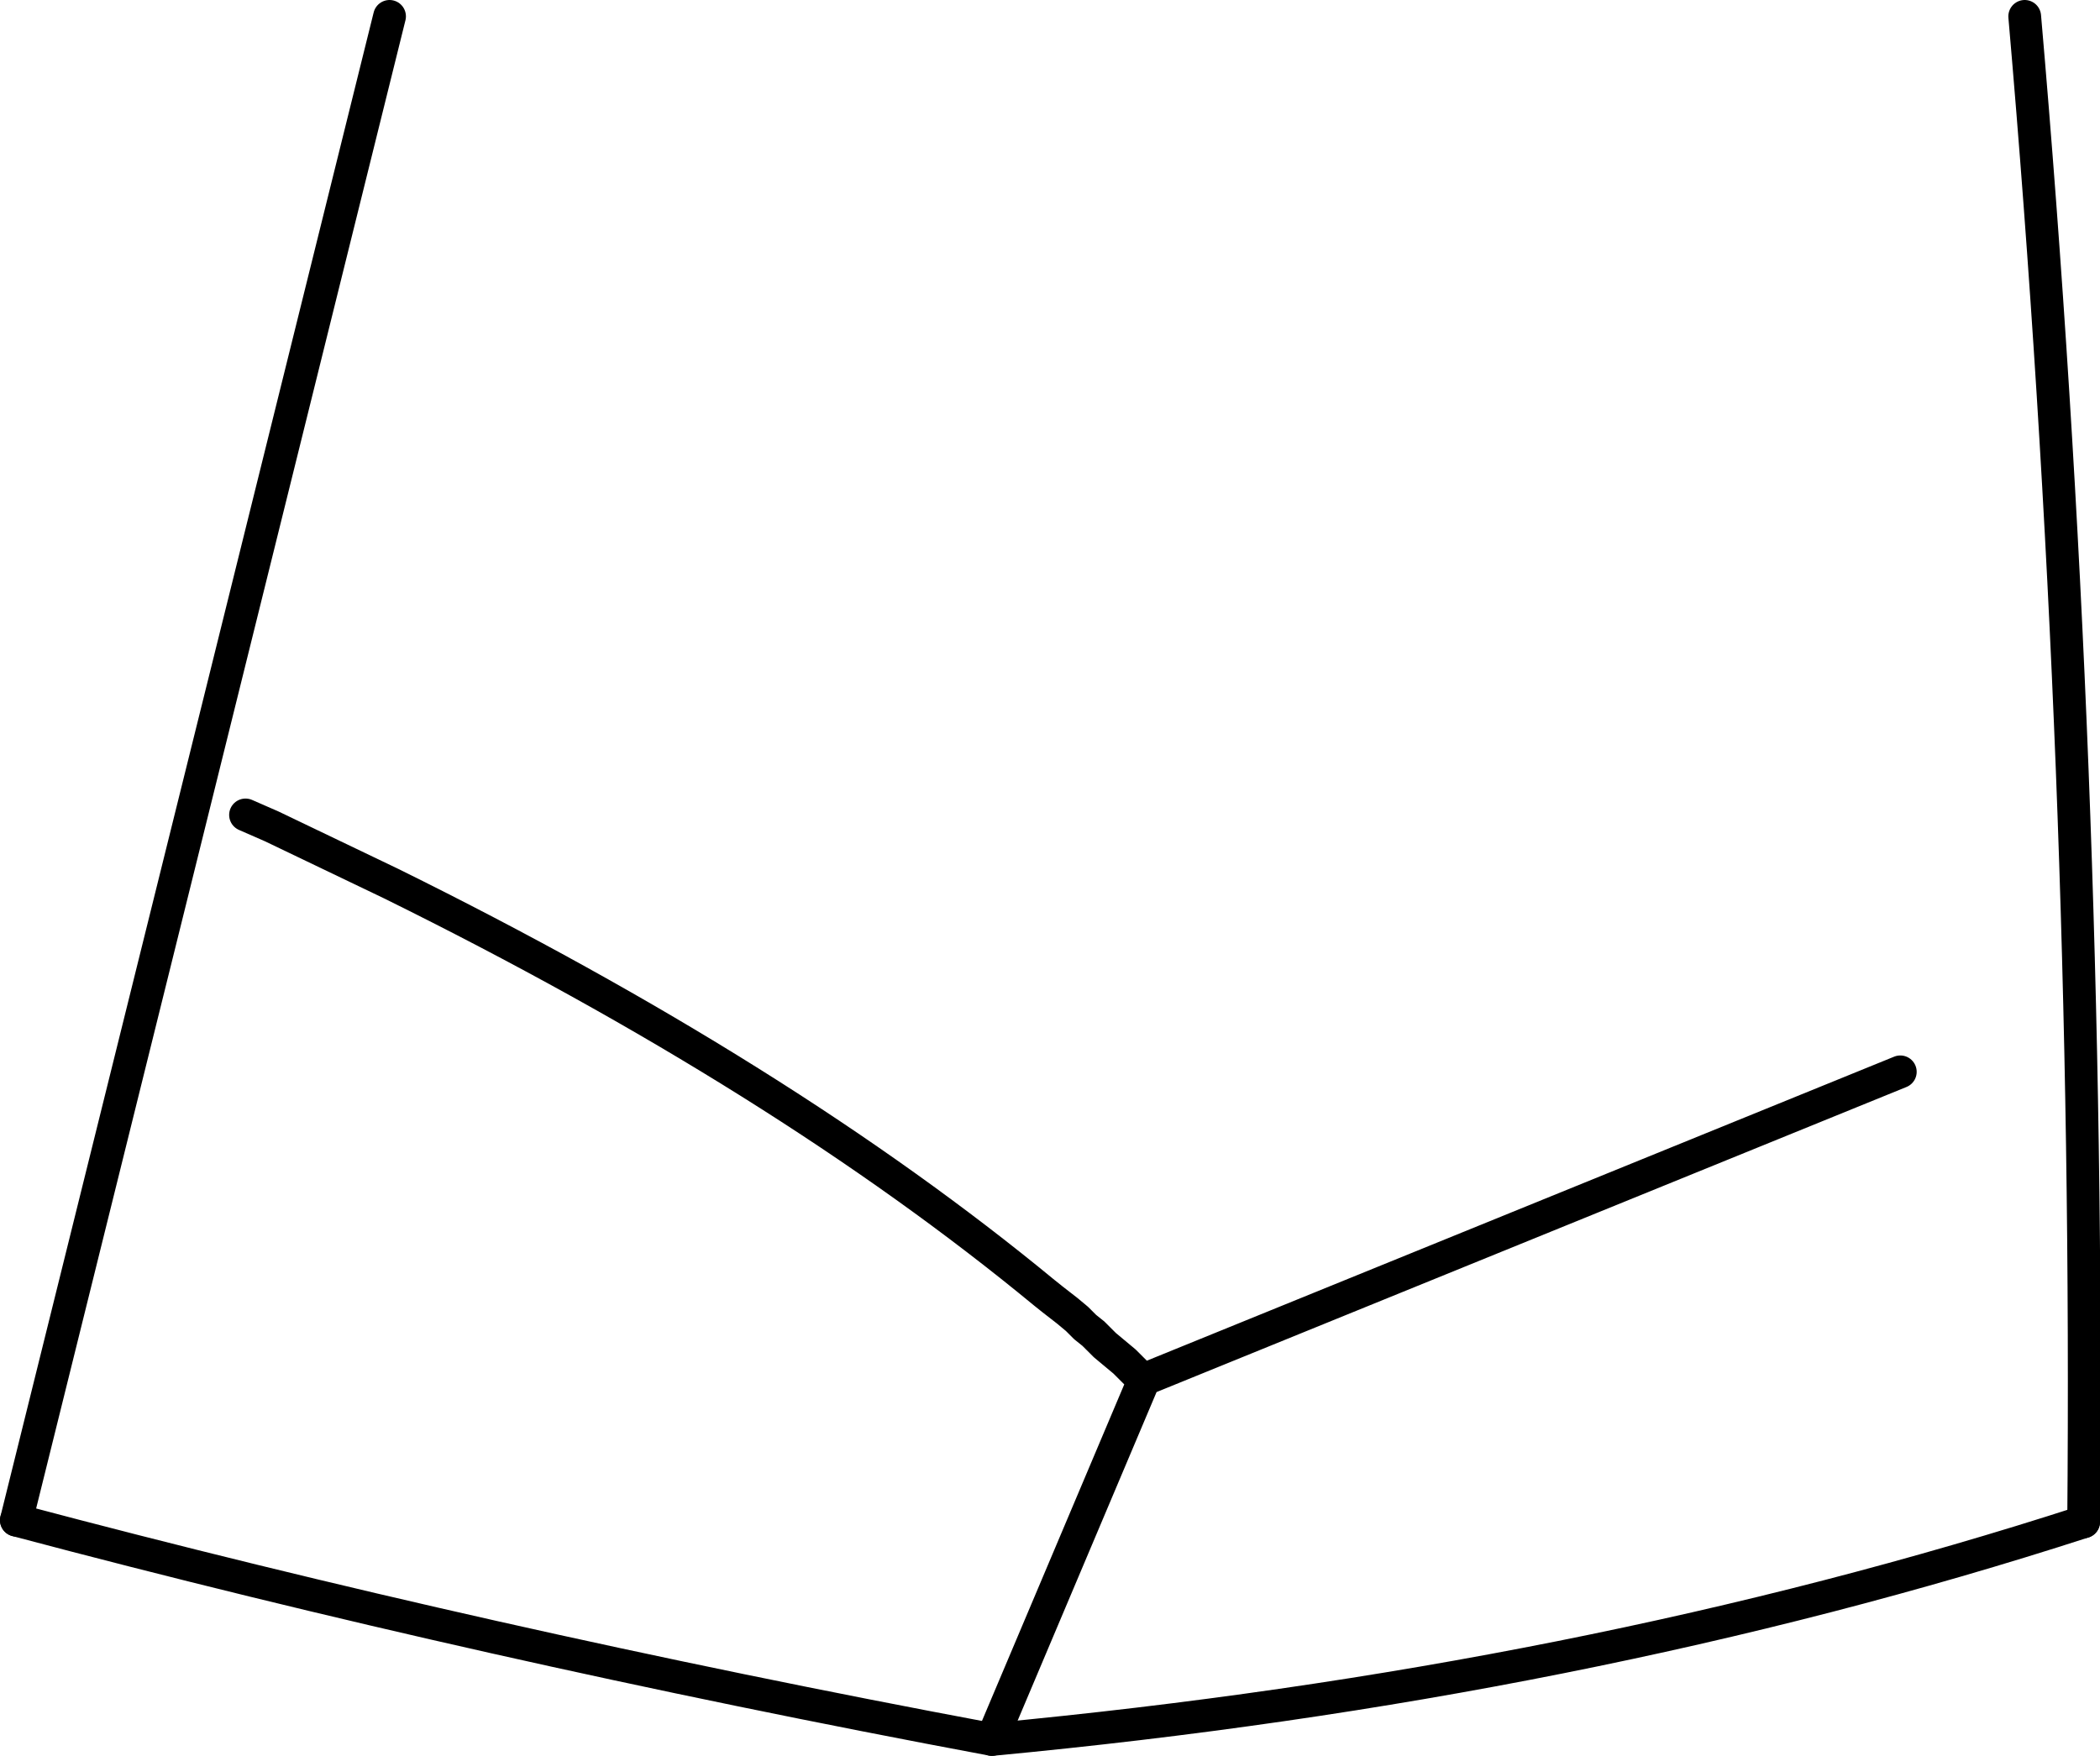 <?xml version="1.0" encoding="UTF-8" standalone="no"?>
<svg xmlns:xlink="http://www.w3.org/1999/xlink" height="53.65px" width="64.15px" xmlns="http://www.w3.org/2000/svg">
  <g transform="matrix(1.0, 0.0, 0.0, 1.0, -191.1, -245.9)">
    <path d="M221.4 299.05 L226.05 288.05 225.9 287.95 225.45 287.5 225.15 287.25 224.85 287.0 224.5 286.65 224.25 286.45 224.0 286.2 223.7 285.95 223.25 285.6 223.0 285.4 Q215.0 278.8 203.05 272.9 L199.4 271.15 198.6 270.8 M226.05 288.05 L249.15 278.65" fill="none" stroke="#000000" stroke-linecap="round" stroke-linejoin="round" stroke-width="1.0"/>
    <path d="M254.75 292.4 Q239.45 297.35 221.4 299.05 205.9 296.15 191.6 292.35" fill="none" stroke="#000000" stroke-linecap="round" stroke-linejoin="round" stroke-width="1.0"/>
    <path d="M252.95 246.4 Q254.95 269.4 254.75 292.4 M191.6 292.35 L203.0 246.4" fill="none" stroke="#000000" stroke-linecap="round" stroke-linejoin="round" stroke-width="1.0"/>
  </g>
</svg>
